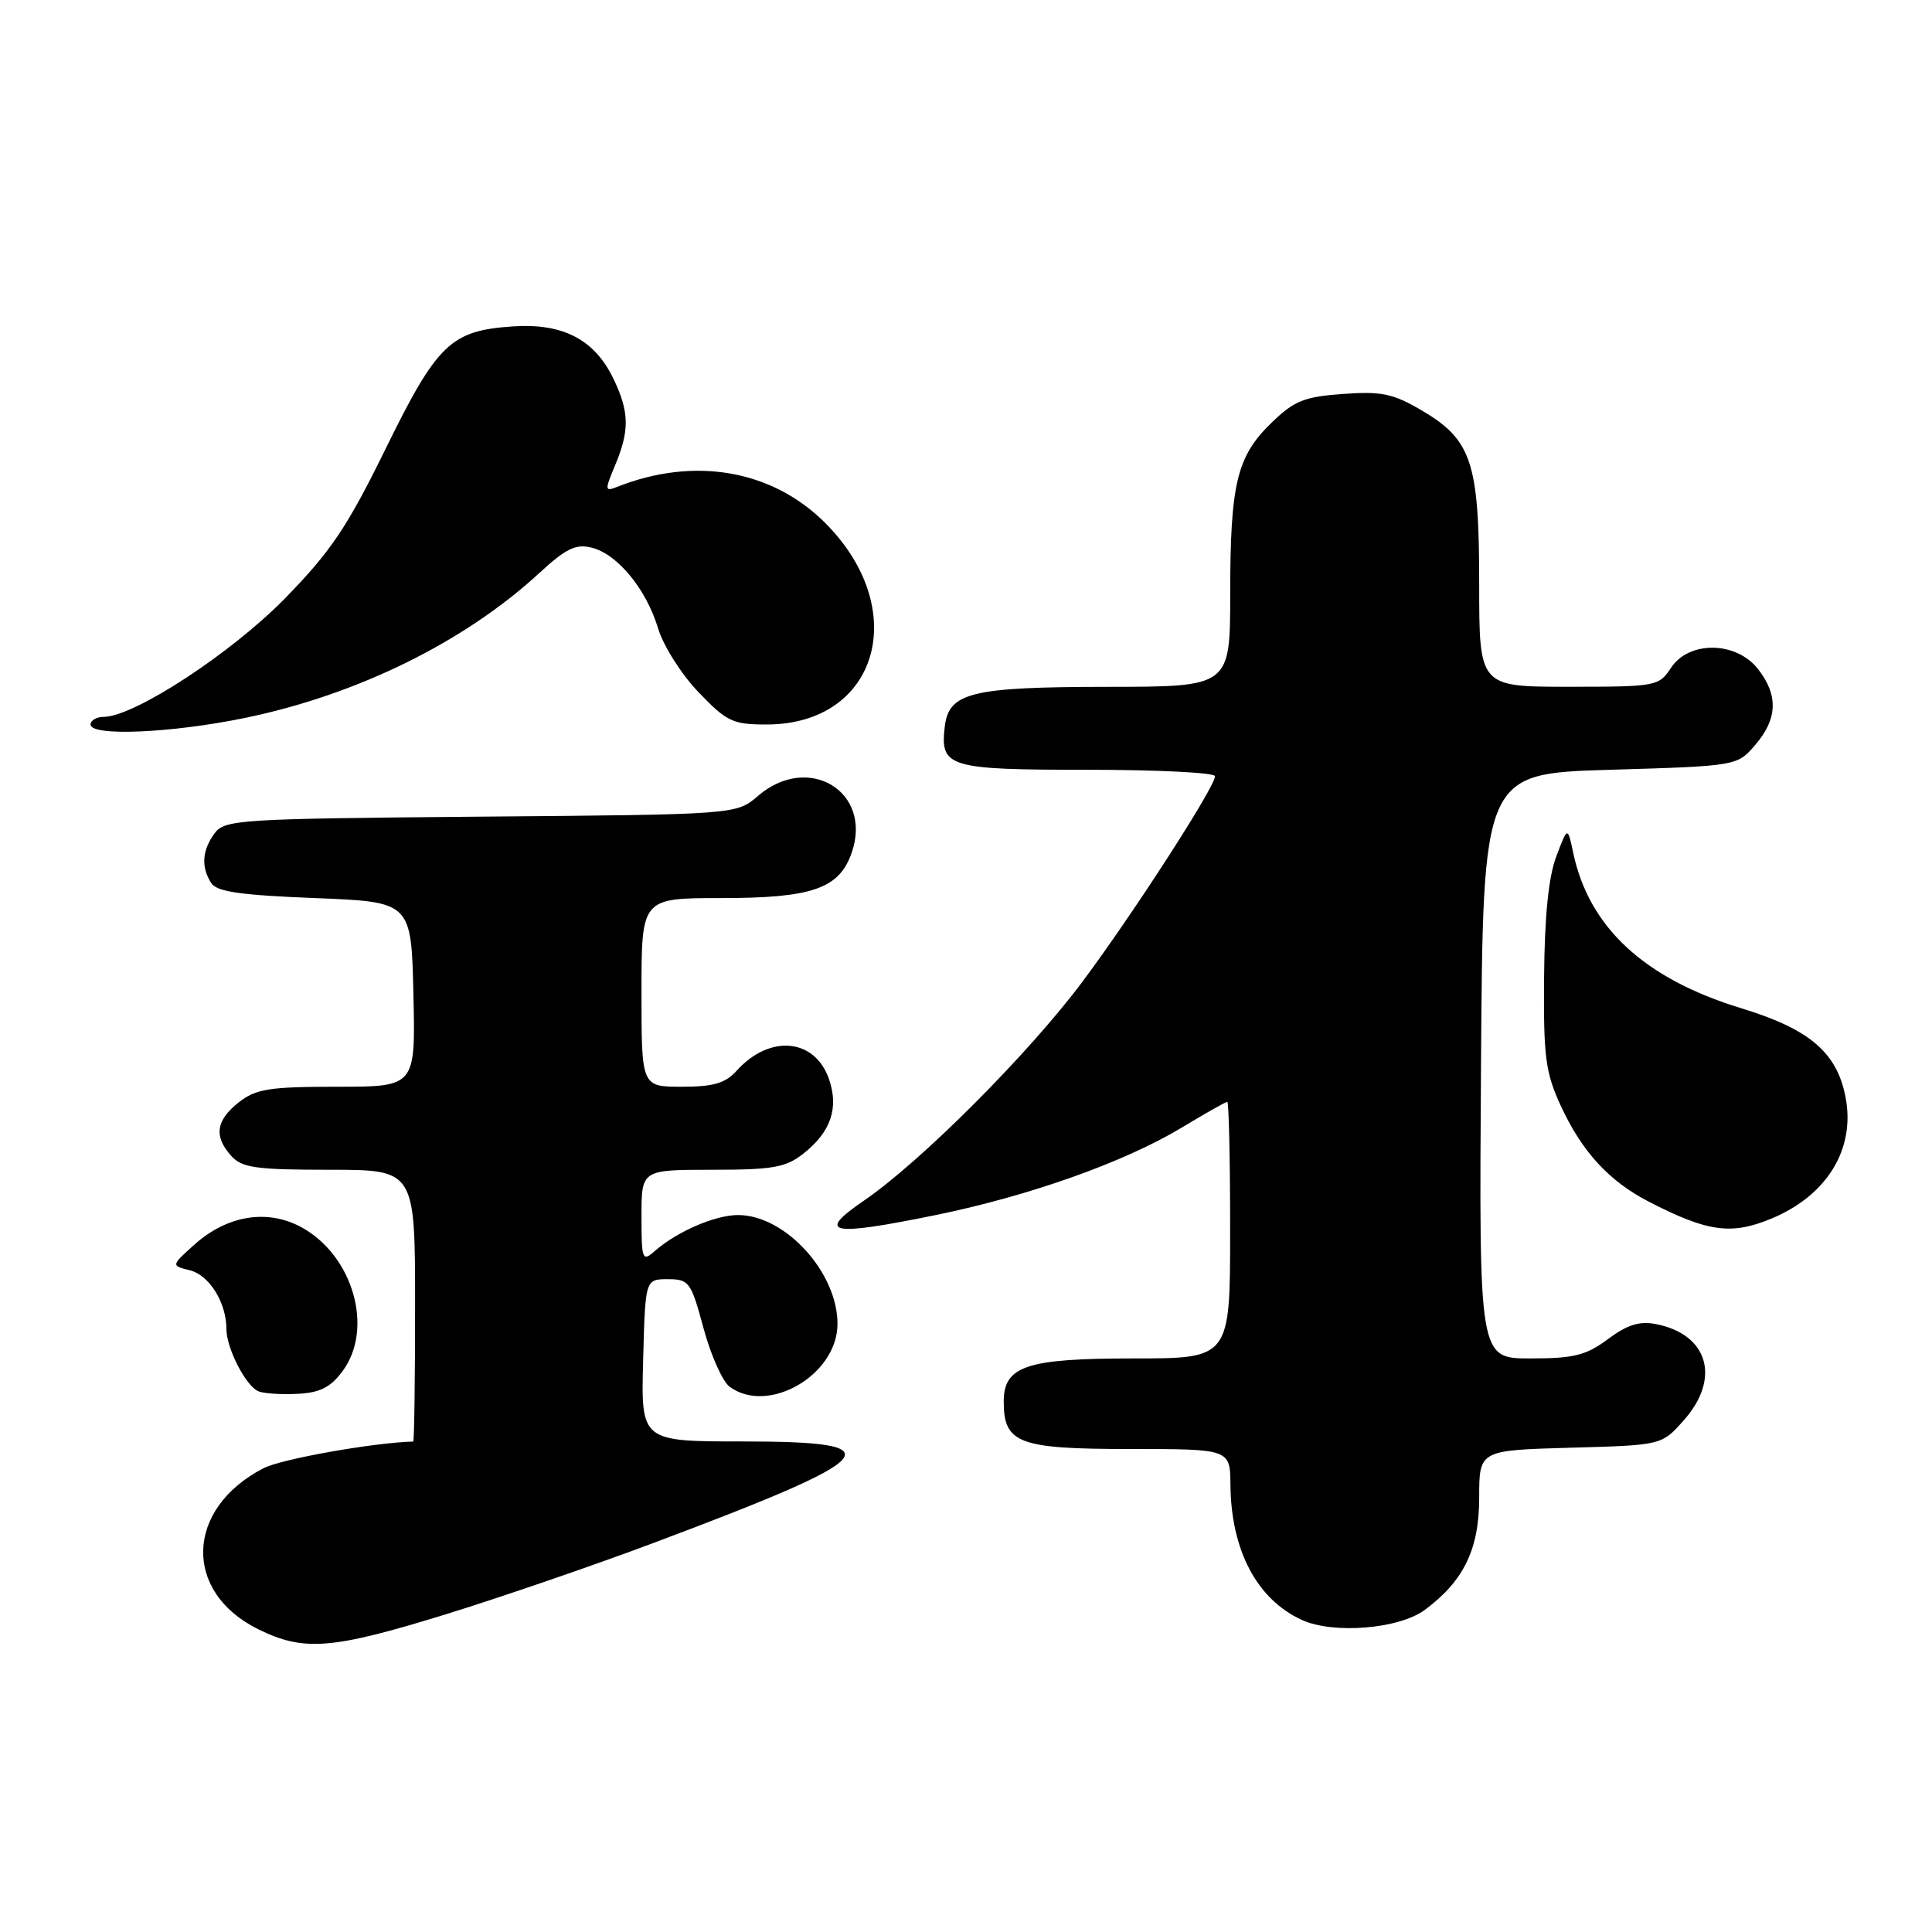 <?xml version="1.0" encoding="UTF-8" standalone="no"?>
<!DOCTYPE svg PUBLIC "-//W3C//DTD SVG 1.1//EN" "http://www.w3.org/Graphics/SVG/1.1/DTD/svg11.dtd" >
<svg xmlns="http://www.w3.org/2000/svg" xmlns:xlink="http://www.w3.org/1999/xlink" version="1.1" viewBox="0 0 256 256">
 <g >
 <path fill="currentColor"
d=" M 58.92 213.95 C 66.15 211.72 78.62 207.44 86.62 204.44 C 117.09 193.00 118.85 191.00 98.47 191.00 C 84.93 191.00 84.93 191.00 85.22 180.25 C 85.50 169.50 85.50 169.50 88.48 169.50 C 91.31 169.50 91.56 169.84 93.22 176.00 C 94.19 179.57 95.74 183.06 96.68 183.75 C 101.78 187.50 110.90 182.23 110.97 175.50 C 111.04 168.67 104.07 161.00 97.80 161.00 C 94.76 161.00 89.71 163.18 86.75 165.78 C 85.11 167.22 85.00 166.93 85.00 161.15 C 85.00 155.00 85.00 155.00 94.37 155.00 C 102.41 155.00 104.11 154.70 106.44 152.87 C 110.09 150.00 111.18 146.82 109.84 142.97 C 107.95 137.56 101.97 137.03 97.60 141.89 C 96.11 143.54 94.52 144.00 90.35 144.00 C 85.00 144.00 85.00 144.00 85.00 131.50 C 85.00 119.00 85.00 119.00 95.55 119.00 C 107.62 119.00 111.19 117.76 112.85 113.00 C 115.67 104.90 107.14 99.71 100.44 105.46 C 97.58 107.93 97.58 107.93 63.71 108.21 C 31.51 108.49 29.77 108.60 28.42 110.44 C 26.78 112.68 26.63 114.87 27.98 117.00 C 28.71 118.16 31.83 118.61 41.71 119.00 C 54.50 119.50 54.50 119.50 54.78 131.75 C 55.06 144.00 55.06 144.00 44.67 144.00 C 35.66 144.00 33.92 144.28 31.63 146.07 C 28.60 148.46 28.31 150.58 30.65 153.17 C 32.07 154.74 33.93 155.00 43.65 155.00 C 55.00 155.00 55.00 155.00 55.00 173.00 C 55.00 182.90 54.89 191.00 54.75 191.01 C 49.36 191.17 37.26 193.33 34.91 194.55 C 24.56 199.90 24.20 210.92 34.21 215.88 C 40.23 218.85 43.93 218.57 58.92 213.95 Z  M 188.79 213.32 C 193.96 209.49 196.00 205.28 196.00 198.44 C 196.00 192.17 196.00 192.17 208.08 191.83 C 220.17 191.50 220.17 191.50 223.08 188.23 C 228.05 182.67 226.37 176.81 219.43 175.45 C 217.25 175.02 215.62 175.53 213.06 177.44 C 210.15 179.60 208.55 180.00 202.79 180.00 C 195.98 180.00 195.98 180.00 196.24 141.25 C 196.50 102.50 196.50 102.50 213.34 102.00 C 230.18 101.50 230.18 101.50 232.59 98.69 C 235.55 95.25 235.65 92.10 232.93 88.63 C 230.03 84.95 223.78 84.88 221.41 88.50 C 219.81 90.93 219.46 91.00 207.88 91.00 C 196.00 91.00 196.00 91.00 196.00 77.40 C 196.00 61.25 195.01 58.26 188.33 54.35 C 184.58 52.15 183.04 51.83 177.95 52.20 C 172.81 52.57 171.49 53.10 168.48 56.02 C 163.88 60.48 163.01 64.08 163.01 78.75 C 163.00 91.00 163.00 91.00 146.75 91.01 C 128.64 91.03 125.71 91.75 125.18 96.33 C 124.56 101.67 125.68 102.00 144.12 102.00 C 153.41 102.00 161.00 102.38 161.00 102.85 C 161.00 104.26 150.24 120.94 143.49 130.00 C 136.40 139.52 122.08 153.88 114.50 159.07 C 108.08 163.47 109.95 163.86 123.85 161.03 C 136.29 158.50 148.95 154.01 156.54 149.44 C 159.67 147.55 162.41 146.00 162.62 146.00 C 162.83 146.00 163.00 153.65 163.00 163.00 C 163.00 180.00 163.00 180.00 150.22 180.00 C 135.99 180.00 133.00 180.99 133.00 185.73 C 133.00 191.25 134.99 192.00 149.65 192.00 C 163.00 192.00 163.00 192.00 163.04 196.75 C 163.12 205.44 166.55 211.92 172.50 214.65 C 176.66 216.56 185.38 215.85 188.79 213.32 Z  M 45.38 181.70 C 49.58 176.06 46.79 166.33 39.91 162.60 C 35.42 160.17 30.12 161.03 25.78 164.90 C 22.66 167.70 22.66 167.70 25.16 168.32 C 27.74 168.97 30.00 172.60 30.00 176.10 C 30.00 178.64 32.57 183.65 34.23 184.35 C 34.93 184.65 37.26 184.80 39.40 184.69 C 42.38 184.55 43.79 183.84 45.38 181.70 Z  M 234.77 161.45 C 242.09 158.39 245.84 152.27 244.56 145.46 C 243.44 139.48 239.80 136.36 230.70 133.59 C 217.89 129.68 210.54 122.88 208.46 113.00 C 207.72 109.50 207.72 109.50 206.21 113.50 C 205.19 116.19 204.66 121.44 204.60 129.50 C 204.51 140.04 204.78 142.11 206.80 146.50 C 209.61 152.60 213.21 156.52 218.50 159.24 C 226.30 163.26 229.43 163.68 234.77 161.45 Z  M 32.50 95.12 C 47.36 92.05 61.55 85.06 71.44 75.95 C 75.01 72.66 76.30 72.04 78.41 72.57 C 81.82 73.42 85.64 78.07 87.20 83.26 C 87.88 85.56 90.29 89.35 92.55 91.71 C 96.30 95.63 97.09 96.00 101.58 96.00 C 116.35 95.99 120.79 80.76 109.35 69.30 C 102.31 62.25 91.99 60.46 81.76 64.52 C 80.13 65.16 80.12 64.96 81.51 61.64 C 83.43 57.04 83.39 54.62 81.33 50.28 C 78.83 45.02 74.66 42.81 68.00 43.25 C 59.74 43.79 57.94 45.51 51.08 59.50 C 45.99 69.87 43.85 73.05 37.76 79.29 C 30.67 86.54 17.80 94.96 13.75 94.99 C 12.79 94.99 12.00 95.45 12.00 96.00 C 12.00 97.60 22.72 97.14 32.50 95.12 Z "/>
</g>
</svg>
